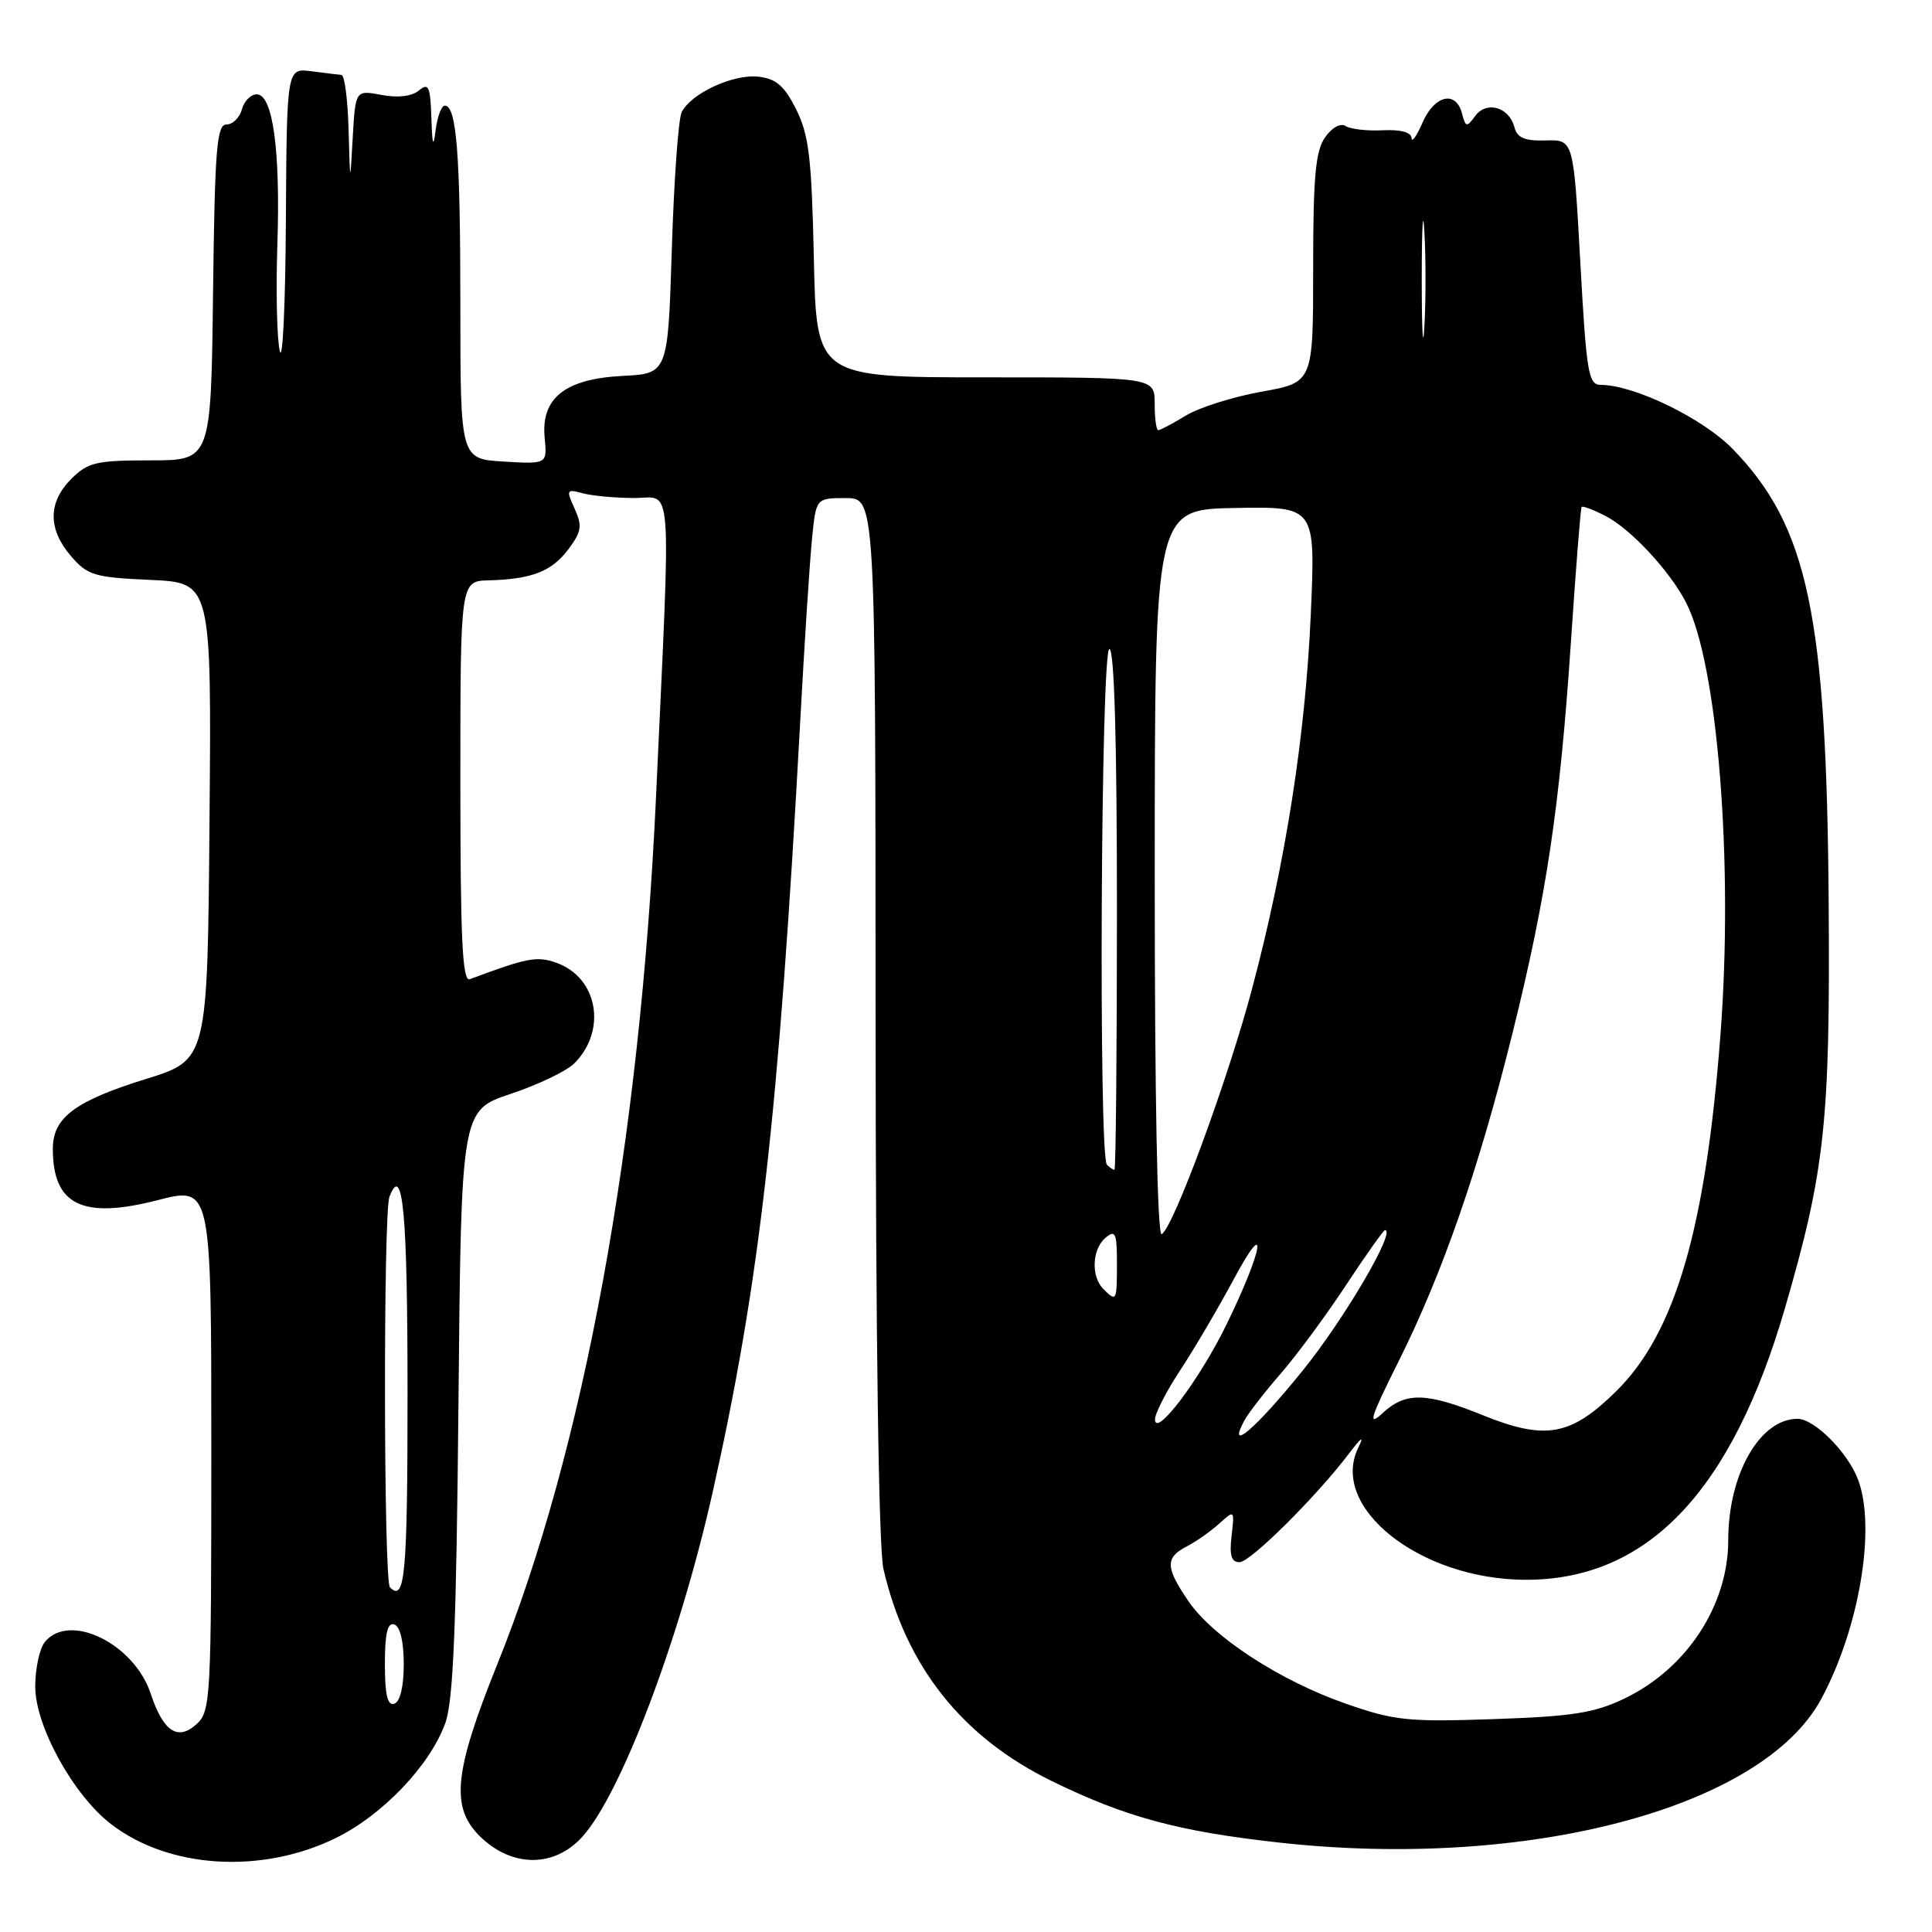<?xml version="1.0" encoding="UTF-8" standalone="no"?>
<!DOCTYPE svg PUBLIC "-//W3C//DTD SVG 1.1//EN" "http://www.w3.org/Graphics/SVG/1.1/DTD/svg11.dtd" >
<svg xmlns="http://www.w3.org/2000/svg" xmlns:xlink="http://www.w3.org/1999/xlink" version="1.1" viewBox="0 0 256 256">
 <g >
 <path fill="currentColor"
d=" M 44.47 243.56 C 50.70 240.51 56.97 233.94 59.00 228.33 C 60.07 225.39 60.47 215.53 60.75 185.81 C 61.11 147.13 61.11 147.13 67.68 144.94 C 71.29 143.74 75.08 141.92 76.10 140.90 C 80.47 136.53 79.21 129.50 73.71 127.57 C 71.14 126.66 69.88 126.90 62.25 129.75 C 61.27 130.11 61.00 124.47 61.00 103.61 C 61.00 77.00 61.00 77.00 64.75 76.90 C 70.48 76.75 73.13 75.71 75.33 72.76 C 77.06 70.44 77.17 69.68 76.14 67.40 C 75.00 64.90 75.06 64.78 77.21 65.36 C 78.47 65.70 81.53 65.98 84.01 65.99 C 89.19 66.00 88.92 62.28 86.93 105.50 C 84.82 151.36 77.38 192.05 65.87 220.59 C 60.18 234.72 59.69 239.42 63.52 243.25 C 67.76 247.48 73.43 247.53 77.18 243.36 C 82.32 237.66 90.09 217.10 94.43 197.73 C 100.66 169.92 103.18 147.78 106.01 96.00 C 106.59 85.28 107.31 74.14 107.61 71.25 C 108.14 66.00 108.14 66.00 112.07 66.00 C 116.00 66.00 116.00 66.00 116.02 134.75 C 116.04 177.46 116.43 205.16 117.06 207.89 C 120.04 220.80 127.47 230.17 139.33 235.98 C 149.10 240.77 156.13 242.67 169.50 244.15 C 202.41 247.80 233.50 239.58 241.30 225.16 C 246.38 215.77 248.63 202.37 246.18 196.00 C 244.79 192.39 240.41 188.00 238.18 188.00 C 233.19 188.00 229.00 195.34 229.00 204.08 C 229.00 212.70 223.51 221.09 215.28 225.05 C 211.29 226.97 208.42 227.43 197.97 227.79 C 186.60 228.18 184.79 228.00 178.37 225.76 C 169.62 222.72 160.68 216.90 157.45 212.13 C 154.42 207.68 154.38 206.39 157.25 204.91 C 158.49 204.27 160.42 202.91 161.55 201.89 C 163.58 200.05 163.59 200.06 163.19 203.52 C 162.89 206.09 163.16 207.00 164.24 207.00 C 165.68 207.00 174.42 198.32 178.83 192.50 C 180.45 190.37 180.78 190.18 179.97 191.84 C 176.13 199.74 188.10 209.23 202.00 209.33 C 218.24 209.43 229.45 197.71 236.55 173.22 C 241.82 155.07 242.51 148.60 242.31 119.81 C 242.05 81.55 239.57 69.77 229.62 59.52 C 225.67 55.44 216.53 51.00 212.11 51.00 C 210.47 51.00 210.21 49.45 209.40 34.75 C 208.50 18.50 208.50 18.50 204.83 18.61 C 202.04 18.69 201.04 18.27 200.67 16.86 C 199.98 14.19 196.97 13.32 195.48 15.36 C 194.34 16.91 194.20 16.88 193.72 15.02 C 192.91 11.94 190.07 12.61 188.49 16.25 C 187.71 18.04 187.06 18.96 187.04 18.29 C 187.01 17.53 185.60 17.15 183.25 17.26 C 181.19 17.37 178.97 17.12 178.32 16.71 C 177.62 16.27 176.49 16.89 175.57 18.21 C 174.31 20.00 174.00 23.45 174.00 35.56 C 174.00 50.68 174.00 50.68 167.16 51.90 C 163.40 52.57 158.89 54.00 157.14 55.06 C 155.39 56.13 153.74 57.00 153.48 57.00 C 153.21 57.00 153.00 55.42 153.00 53.50 C 153.00 50.00 153.00 50.00 130.59 50.00 C 108.18 50.00 108.18 50.00 107.84 34.25 C 107.55 20.94 107.19 17.88 105.50 14.50 C 103.93 11.37 102.85 10.43 100.50 10.16 C 97.16 9.78 91.54 12.38 90.32 14.88 C 89.89 15.77 89.30 23.93 89.02 33.00 C 88.50 49.50 88.50 49.50 82.50 49.81 C 74.87 50.20 71.67 52.74 72.17 58.00 C 72.51 61.50 72.51 61.50 66.76 61.16 C 61.00 60.82 61.00 60.82 61.00 40.54 C 61.00 20.42 60.50 14.00 58.94 14.00 C 58.49 14.00 57.95 15.46 57.72 17.25 C 57.42 19.68 57.28 19.27 57.16 15.63 C 57.02 11.43 56.79 10.93 55.51 11.99 C 54.57 12.77 52.74 12.99 50.56 12.58 C 47.10 11.93 47.10 11.93 46.74 18.21 C 46.39 24.50 46.39 24.50 46.19 17.25 C 46.09 13.26 45.66 9.97 45.25 9.93 C 44.84 9.90 43.04 9.67 41.25 9.44 C 38.00 9.02 38.00 9.02 37.88 29.26 C 37.82 40.39 37.45 48.15 37.07 46.50 C 36.69 44.85 36.55 38.55 36.75 32.50 C 37.17 19.93 36.16 12.50 34.02 12.50 C 33.23 12.50 32.34 13.40 32.05 14.50 C 31.75 15.60 30.82 16.50 30.00 16.50 C 28.72 16.50 28.46 19.76 28.23 38.75 C 27.96 61.00 27.96 61.00 19.94 61.00 C 12.75 61.00 11.65 61.26 9.45 63.45 C 6.35 66.56 6.33 70.11 9.40 73.68 C 11.60 76.24 12.50 76.51 19.92 76.84 C 28.03 77.21 28.03 77.21 27.76 108.83 C 27.50 140.44 27.50 140.44 19.34 142.97 C 9.94 145.89 7.00 148.09 7.00 152.22 C 7.00 159.68 10.91 161.59 20.88 159.03 C 28.00 157.20 28.00 157.20 28.00 191.94 C 28.00 225.31 27.92 226.76 26.02 228.48 C 23.55 230.71 21.63 229.43 19.98 224.45 C 17.79 217.80 9.24 213.60 5.96 217.55 C 5.25 218.41 4.67 221.07 4.67 223.48 C 4.67 228.71 9.71 237.86 14.72 241.71 C 22.37 247.60 34.64 248.37 44.47 243.56 Z  M 51.00 220.50 C 51.00 216.41 51.35 214.95 52.25 215.25 C 53.02 215.51 53.50 217.52 53.50 220.50 C 53.50 223.48 53.02 225.49 52.25 225.75 C 51.35 226.05 51.00 224.59 51.00 220.50 Z  M 51.67 210.33 C 50.83 209.50 50.78 160.75 51.60 158.59 C 53.38 153.96 54.00 160.70 54.00 184.56 C 54.00 208.70 53.67 212.34 51.67 210.33 Z  M 164.87 188.25 C 165.38 187.29 167.56 184.47 169.71 182.00 C 171.85 179.53 175.76 174.24 178.38 170.25 C 181.01 166.26 183.32 163.00 183.52 163.00 C 185.04 163.00 178.09 174.85 172.58 181.65 C 166.37 189.33 162.53 192.61 164.87 188.25 Z  M 196.50 187.53 C 188.95 184.48 186.25 184.42 183.20 187.25 C 181.18 189.12 181.54 187.95 185.31 180.41 C 191.13 168.77 195.98 154.81 200.44 136.80 C 204.94 118.65 206.69 106.90 208.16 85.00 C 208.80 75.38 209.44 67.35 209.57 67.18 C 209.71 67.00 211.14 67.54 212.76 68.38 C 216.09 70.10 221.25 75.64 223.41 79.84 C 227.60 87.93 229.70 114.24 227.98 136.97 C 226.02 162.83 221.98 176.64 214.14 184.36 C 208.14 190.27 204.79 190.88 196.50 187.53 Z  M 153.04 188.10 C 153.02 187.34 154.51 184.41 156.36 181.60 C 158.21 178.80 161.41 173.35 163.48 169.50 C 168.15 160.80 167.39 165.52 162.52 175.50 C 158.99 182.75 153.11 190.55 153.04 188.10 Z  M 146.20 170.80 C 144.54 169.14 144.70 165.50 146.50 164.00 C 147.80 162.92 148.00 163.38 148.00 167.38 C 148.00 172.44 147.95 172.55 146.20 170.80 Z  M 153.01 115.81 C 153.01 67.50 153.01 67.50 163.66 67.31 C 174.31 67.12 174.31 67.12 173.69 81.31 C 172.98 97.47 170.35 114.30 165.91 131.00 C 162.71 143.05 155.53 162.56 153.93 163.54 C 153.36 163.89 153.00 145.35 153.01 115.81 Z  M 146.67 154.33 C 145.55 153.21 145.87 86.00 147.00 86.00 C 147.65 86.00 148.00 98.17 148.00 120.50 C 148.00 139.47 147.85 155.00 147.67 155.00 C 147.48 155.00 147.03 154.70 146.67 154.33 Z  M 188.39 37.00 C 188.39 30.12 188.55 27.31 188.74 30.75 C 188.94 34.19 188.94 39.81 188.74 43.25 C 188.55 46.69 188.39 43.88 188.39 37.00 Z "/>
</g>
</svg>
